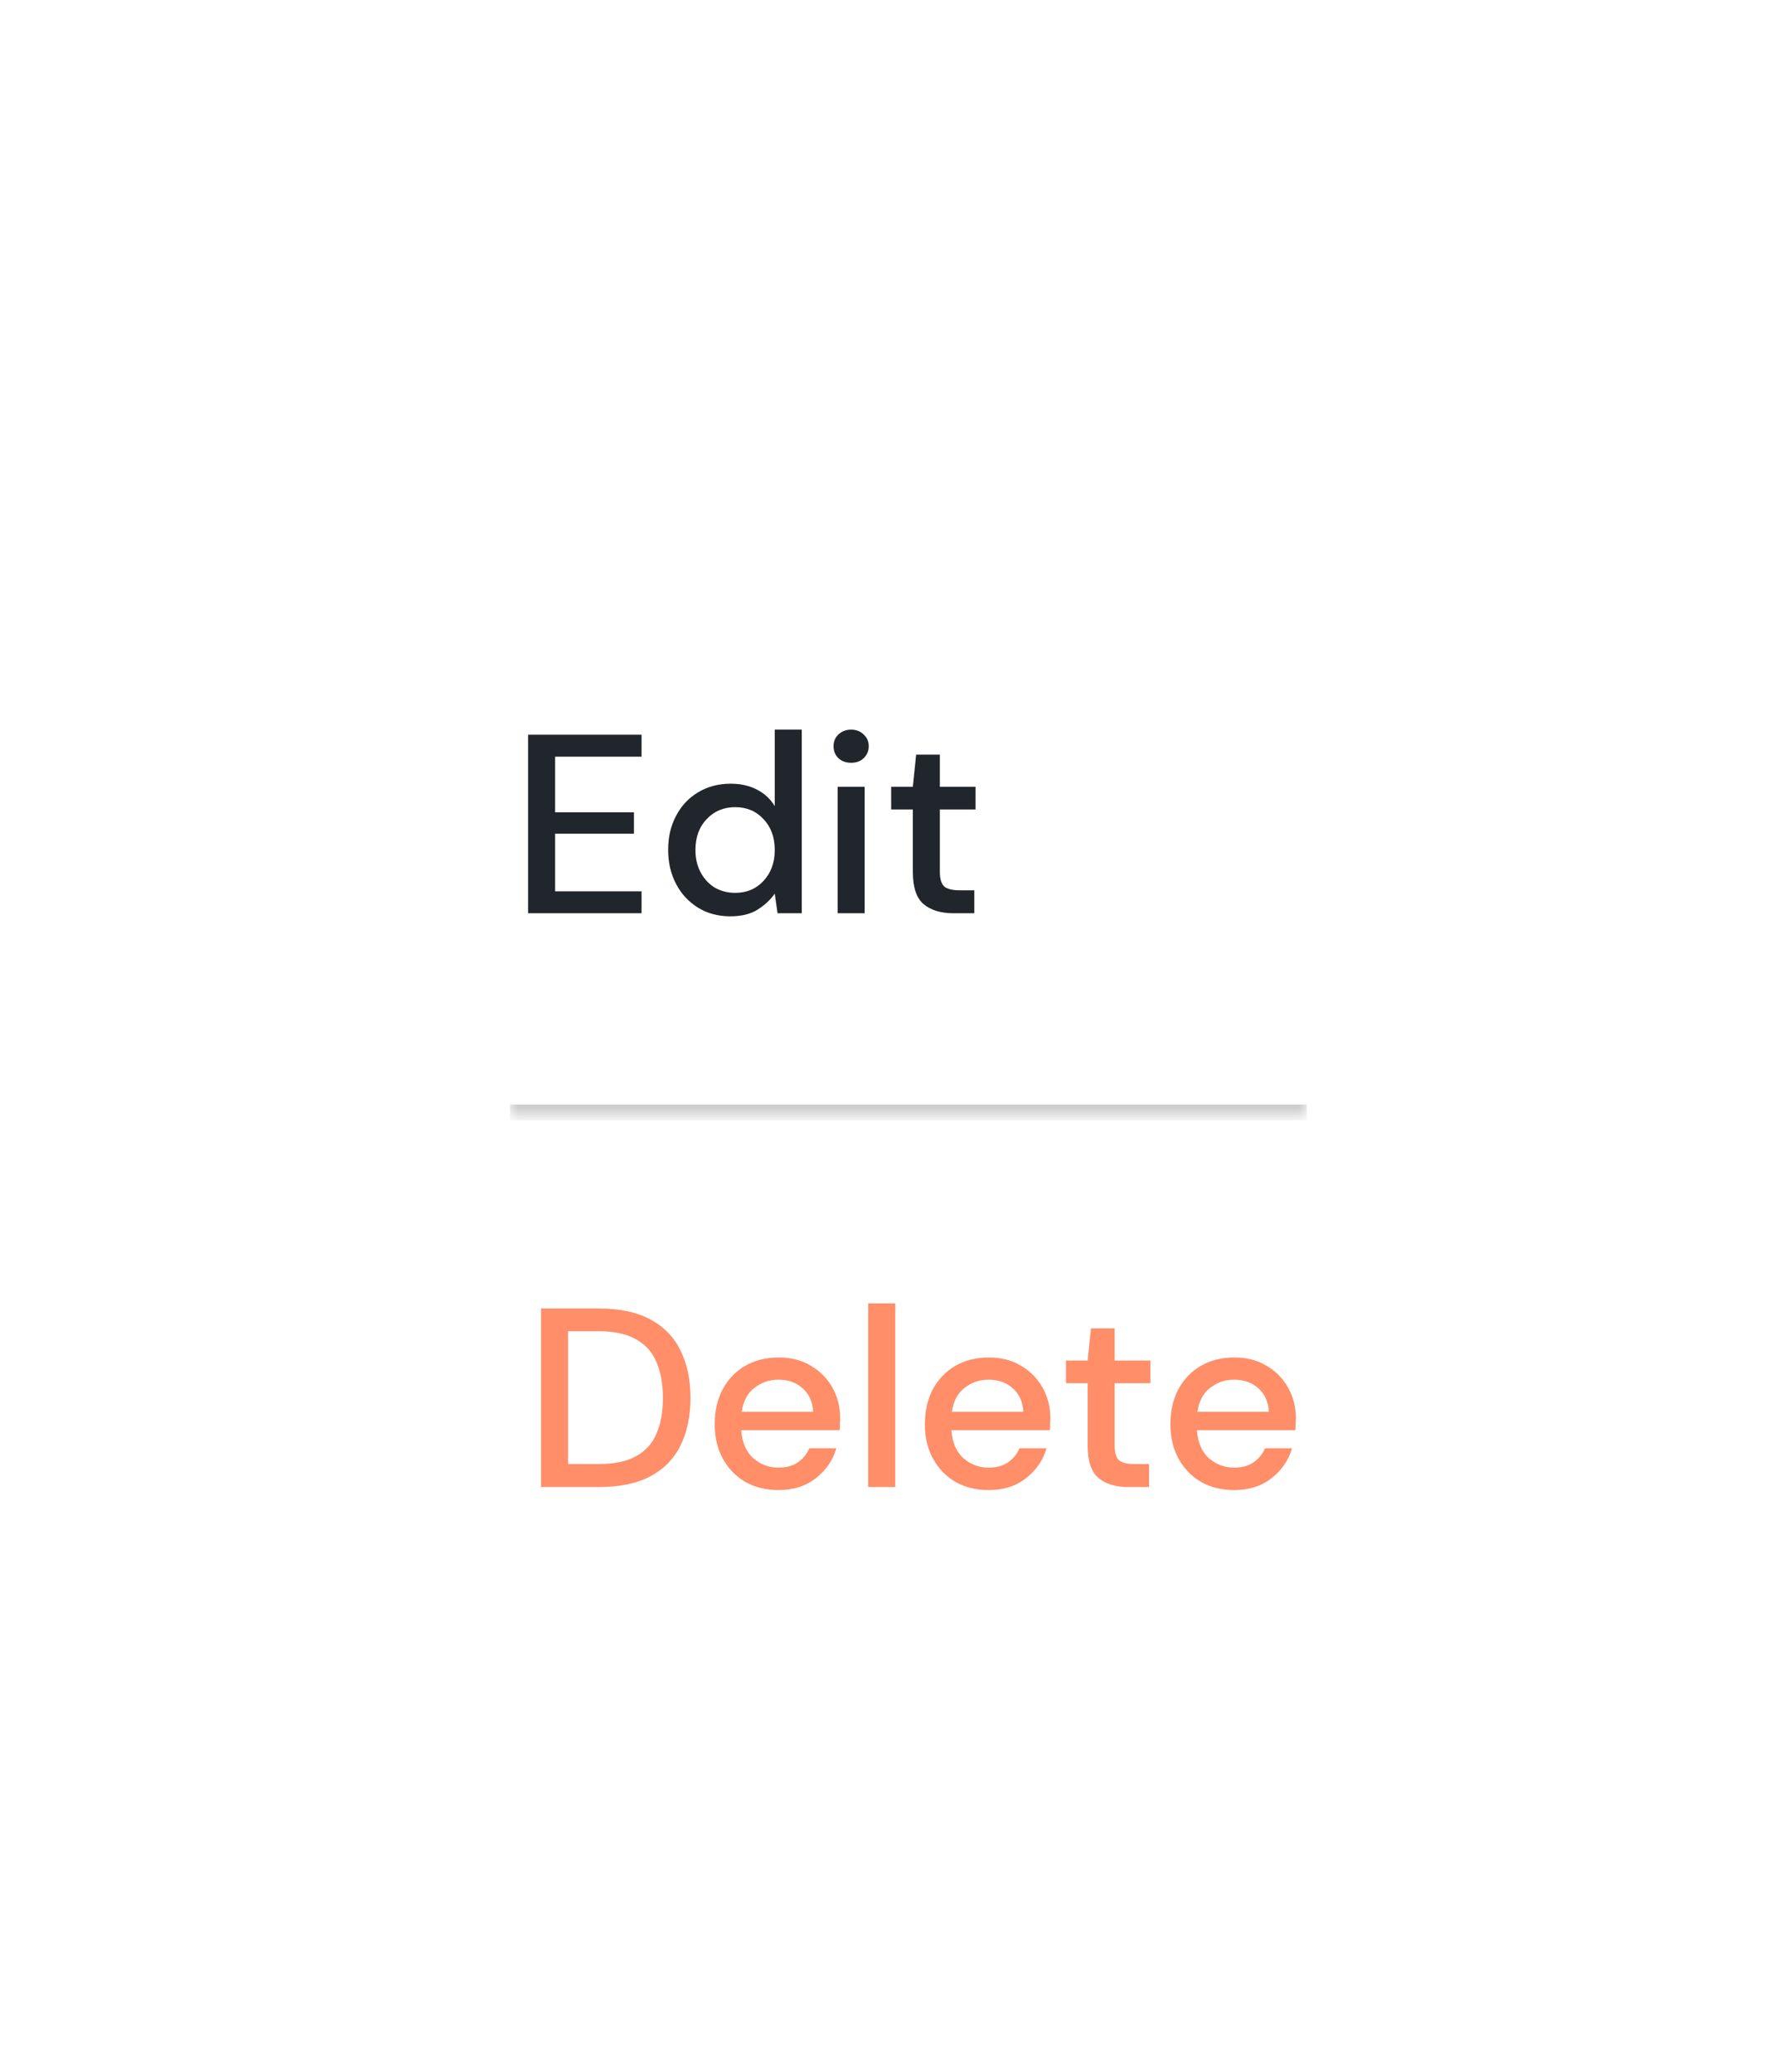 <svg width="111" height="130" viewBox="0 0 111 130" fill="none" xmlns="http://www.w3.org/2000/svg">
<g filter="url(#filter0_d_9_445)">
<path d="M76.381 12L85 21.8H67.763L76.381 12Z" fill="white"/>
<rect x="15" y="21.8" width="82" height="88" rx="12" fill="white"/>
<mask id="path-3-inside-1_9_445" fill="white">
<path d="M31 29.8H81V65.8H31V29.8Z"/>
</mask>
<path d="M81 65.3H31V66.3H81V65.3Z" fill="black" fill-opacity="0.24" mask="url(#path-3-inside-1_9_445)"/>
<path opacity="0.87" d="M32.136 53.3V42.1H39.256V43.476H33.832V46.964H38.776V48.308H33.832V51.924H39.256V53.3H32.136ZM44.829 53.492C44.061 53.492 43.383 53.311 42.797 52.948C42.21 52.585 41.751 52.089 41.421 51.46C41.09 50.831 40.925 50.116 40.925 49.316C40.925 48.516 41.09 47.807 41.421 47.188C41.751 46.559 42.21 46.068 42.797 45.716C43.394 45.353 44.077 45.172 44.845 45.172C45.474 45.172 46.023 45.295 46.493 45.54C46.973 45.785 47.346 46.132 47.613 46.58V41.78H49.309V53.3H47.789L47.613 52.068C47.357 52.441 47.005 52.772 46.557 53.06C46.109 53.348 45.533 53.492 44.829 53.492ZM45.133 52.02C45.858 52.02 46.45 51.769 46.909 51.268C47.378 50.767 47.613 50.121 47.613 49.332C47.613 48.532 47.378 47.887 46.909 47.396C46.45 46.895 45.858 46.644 45.133 46.644C44.407 46.644 43.81 46.895 43.341 47.396C42.871 47.887 42.637 48.532 42.637 49.332C42.637 49.855 42.743 50.319 42.957 50.724C43.17 51.129 43.463 51.449 43.837 51.684C44.221 51.908 44.653 52.02 45.133 52.02ZM52.407 43.86C52.087 43.86 51.82 43.764 51.607 43.572C51.404 43.369 51.303 43.119 51.303 42.82C51.303 42.521 51.404 42.276 51.607 42.084C51.82 41.881 52.087 41.78 52.407 41.78C52.727 41.78 52.988 41.881 53.191 42.084C53.404 42.276 53.511 42.521 53.511 42.82C53.511 43.119 53.404 43.369 53.191 43.572C52.988 43.764 52.727 43.86 52.407 43.86ZM51.559 53.3V45.364H53.255V53.3H51.559ZM58.822 53.3C58.043 53.3 57.425 53.113 56.966 52.74C56.507 52.356 56.278 51.679 56.278 50.708V46.788H54.918V45.364H56.278L56.486 43.348H57.974V45.364H60.214V46.788H57.974V50.708C57.974 51.145 58.065 51.449 58.246 51.62C58.438 51.78 58.763 51.86 59.222 51.86H60.134V53.3H58.822Z" fill="#00060D"/>
<path opacity="0.87" d="M32.949 89.3V78.1H36.581C37.892 78.1 38.97 78.329 39.812 78.788C40.666 79.247 41.295 79.897 41.7 80.74C42.117 81.572 42.325 82.564 42.325 83.716C42.325 84.857 42.117 85.849 41.7 86.692C41.295 87.524 40.666 88.169 39.812 88.628C38.97 89.076 37.892 89.3 36.581 89.3H32.949ZM34.645 87.86H36.517C37.53 87.86 38.33 87.695 38.916 87.364C39.514 87.033 39.941 86.559 40.197 85.94C40.463 85.321 40.596 84.58 40.596 83.716C40.596 82.852 40.463 82.105 40.197 81.476C39.941 80.847 39.514 80.367 38.916 80.036C38.33 79.695 37.53 79.524 36.517 79.524H34.645V87.86ZM47.846 89.492C47.068 89.492 46.374 89.321 45.767 88.98C45.169 88.628 44.7 88.143 44.358 87.524C44.017 86.905 43.846 86.185 43.846 85.364C43.846 84.532 44.012 83.801 44.343 83.172C44.684 82.543 45.153 82.052 45.751 81.7C46.358 81.348 47.062 81.172 47.862 81.172C48.641 81.172 49.319 81.348 49.895 81.7C50.471 82.041 50.919 82.5 51.239 83.076C51.559 83.652 51.718 84.287 51.718 84.98C51.718 85.087 51.713 85.204 51.703 85.332C51.703 85.449 51.697 85.583 51.687 85.732H45.511C45.564 86.5 45.815 87.087 46.263 87.492C46.721 87.887 47.249 88.084 47.846 88.084C48.327 88.084 48.727 87.977 49.047 87.764C49.377 87.54 49.623 87.241 49.782 86.868H51.478C51.265 87.615 50.839 88.239 50.199 88.74C49.569 89.241 48.785 89.492 47.846 89.492ZM47.846 82.564C47.281 82.564 46.78 82.735 46.343 83.076C45.905 83.407 45.639 83.908 45.542 84.58H50.023C49.99 83.961 49.772 83.471 49.367 83.108C48.961 82.745 48.455 82.564 47.846 82.564ZM53.478 89.3V77.78H55.174V89.3H53.478ZM61.034 89.492C60.255 89.492 59.562 89.321 58.954 88.98C58.357 88.628 57.887 88.143 57.546 87.524C57.205 86.905 57.034 86.185 57.034 85.364C57.034 84.532 57.199 83.801 57.53 83.172C57.871 82.543 58.341 82.052 58.938 81.7C59.546 81.348 60.25 81.172 61.05 81.172C61.829 81.172 62.506 81.348 63.082 81.7C63.658 82.041 64.106 82.5 64.426 83.076C64.746 83.652 64.906 84.287 64.906 84.98C64.906 85.087 64.901 85.204 64.89 85.332C64.89 85.449 64.885 85.583 64.874 85.732H58.698C58.751 86.5 59.002 87.087 59.45 87.492C59.909 87.887 60.437 88.084 61.034 88.084C61.514 88.084 61.914 87.977 62.234 87.764C62.565 87.54 62.81 87.241 62.97 86.868H64.666C64.453 87.615 64.026 88.239 63.386 88.74C62.757 89.241 61.973 89.492 61.034 89.492ZM61.034 82.564C60.469 82.564 59.967 82.735 59.53 83.076C59.093 83.407 58.826 83.908 58.73 84.58H63.21C63.178 83.961 62.959 83.471 62.554 83.108C62.149 82.745 61.642 82.564 61.034 82.564ZM69.791 89.3C69.012 89.3 68.393 89.113 67.935 88.74C67.476 88.356 67.247 87.679 67.247 86.708V82.788H65.887V81.364H67.247L67.455 79.348H68.943V81.364H71.183V82.788H68.943V86.708C68.943 87.145 69.033 87.449 69.215 87.62C69.407 87.78 69.732 87.86 70.191 87.86H71.103V89.3H69.791ZM76.44 89.492C75.662 89.492 74.968 89.321 74.36 88.98C73.763 88.628 73.294 88.143 72.952 87.524C72.611 86.905 72.44 86.185 72.44 85.364C72.44 84.532 72.606 83.801 72.936 83.172C73.278 82.543 73.747 82.052 74.344 81.7C74.952 81.348 75.656 81.172 76.456 81.172C77.235 81.172 77.912 81.348 78.488 81.7C79.064 82.041 79.512 82.5 79.832 83.076C80.152 83.652 80.312 84.287 80.312 84.98C80.312 85.087 80.307 85.204 80.296 85.332C80.296 85.449 80.291 85.583 80.28 85.732H74.104C74.158 86.5 74.408 87.087 74.856 87.492C75.315 87.887 75.843 88.084 76.44 88.084C76.92 88.084 77.32 87.977 77.64 87.764C77.971 87.54 78.216 87.241 78.376 86.868H80.072C79.859 87.615 79.432 88.239 78.792 88.74C78.163 89.241 77.379 89.492 76.44 89.492ZM76.44 82.564C75.875 82.564 75.374 82.735 74.936 83.076C74.499 83.407 74.232 83.908 74.136 84.58H78.616C78.584 83.961 78.366 83.471 77.96 83.108C77.555 82.745 77.048 82.564 76.44 82.564Z" fill="#FF7D53"/>
</g>
<defs>
<filter id="filter0_d_9_445" x="0" y="0" width="114" height="129.8" filterUnits="userSpaceOnUse" color-interpolation-filters="sRGB">
<feFlood flood-opacity="0" result="BackgroundImageFix"/>
<feColorMatrix in="SourceAlpha" type="matrix" values="0 0 0 0 0 0 0 0 0 0 0 0 0 0 0 0 0 0 127 0" result="hardAlpha"/>
<feOffset dx="1" dy="4"/>
<feGaussianBlur stdDeviation="8"/>
<feComposite in2="hardAlpha" operator="out"/>
<feColorMatrix type="matrix" values="0 0 0 0 0 0 0 0 0 0 0 0 0 0 0 0 0 0 0.19 0"/>
<feBlend mode="normal" in2="BackgroundImageFix" result="effect1_dropShadow_9_445"/>
<feBlend mode="normal" in="SourceGraphic" in2="effect1_dropShadow_9_445" result="shape"/>
</filter>
</defs>
</svg>
